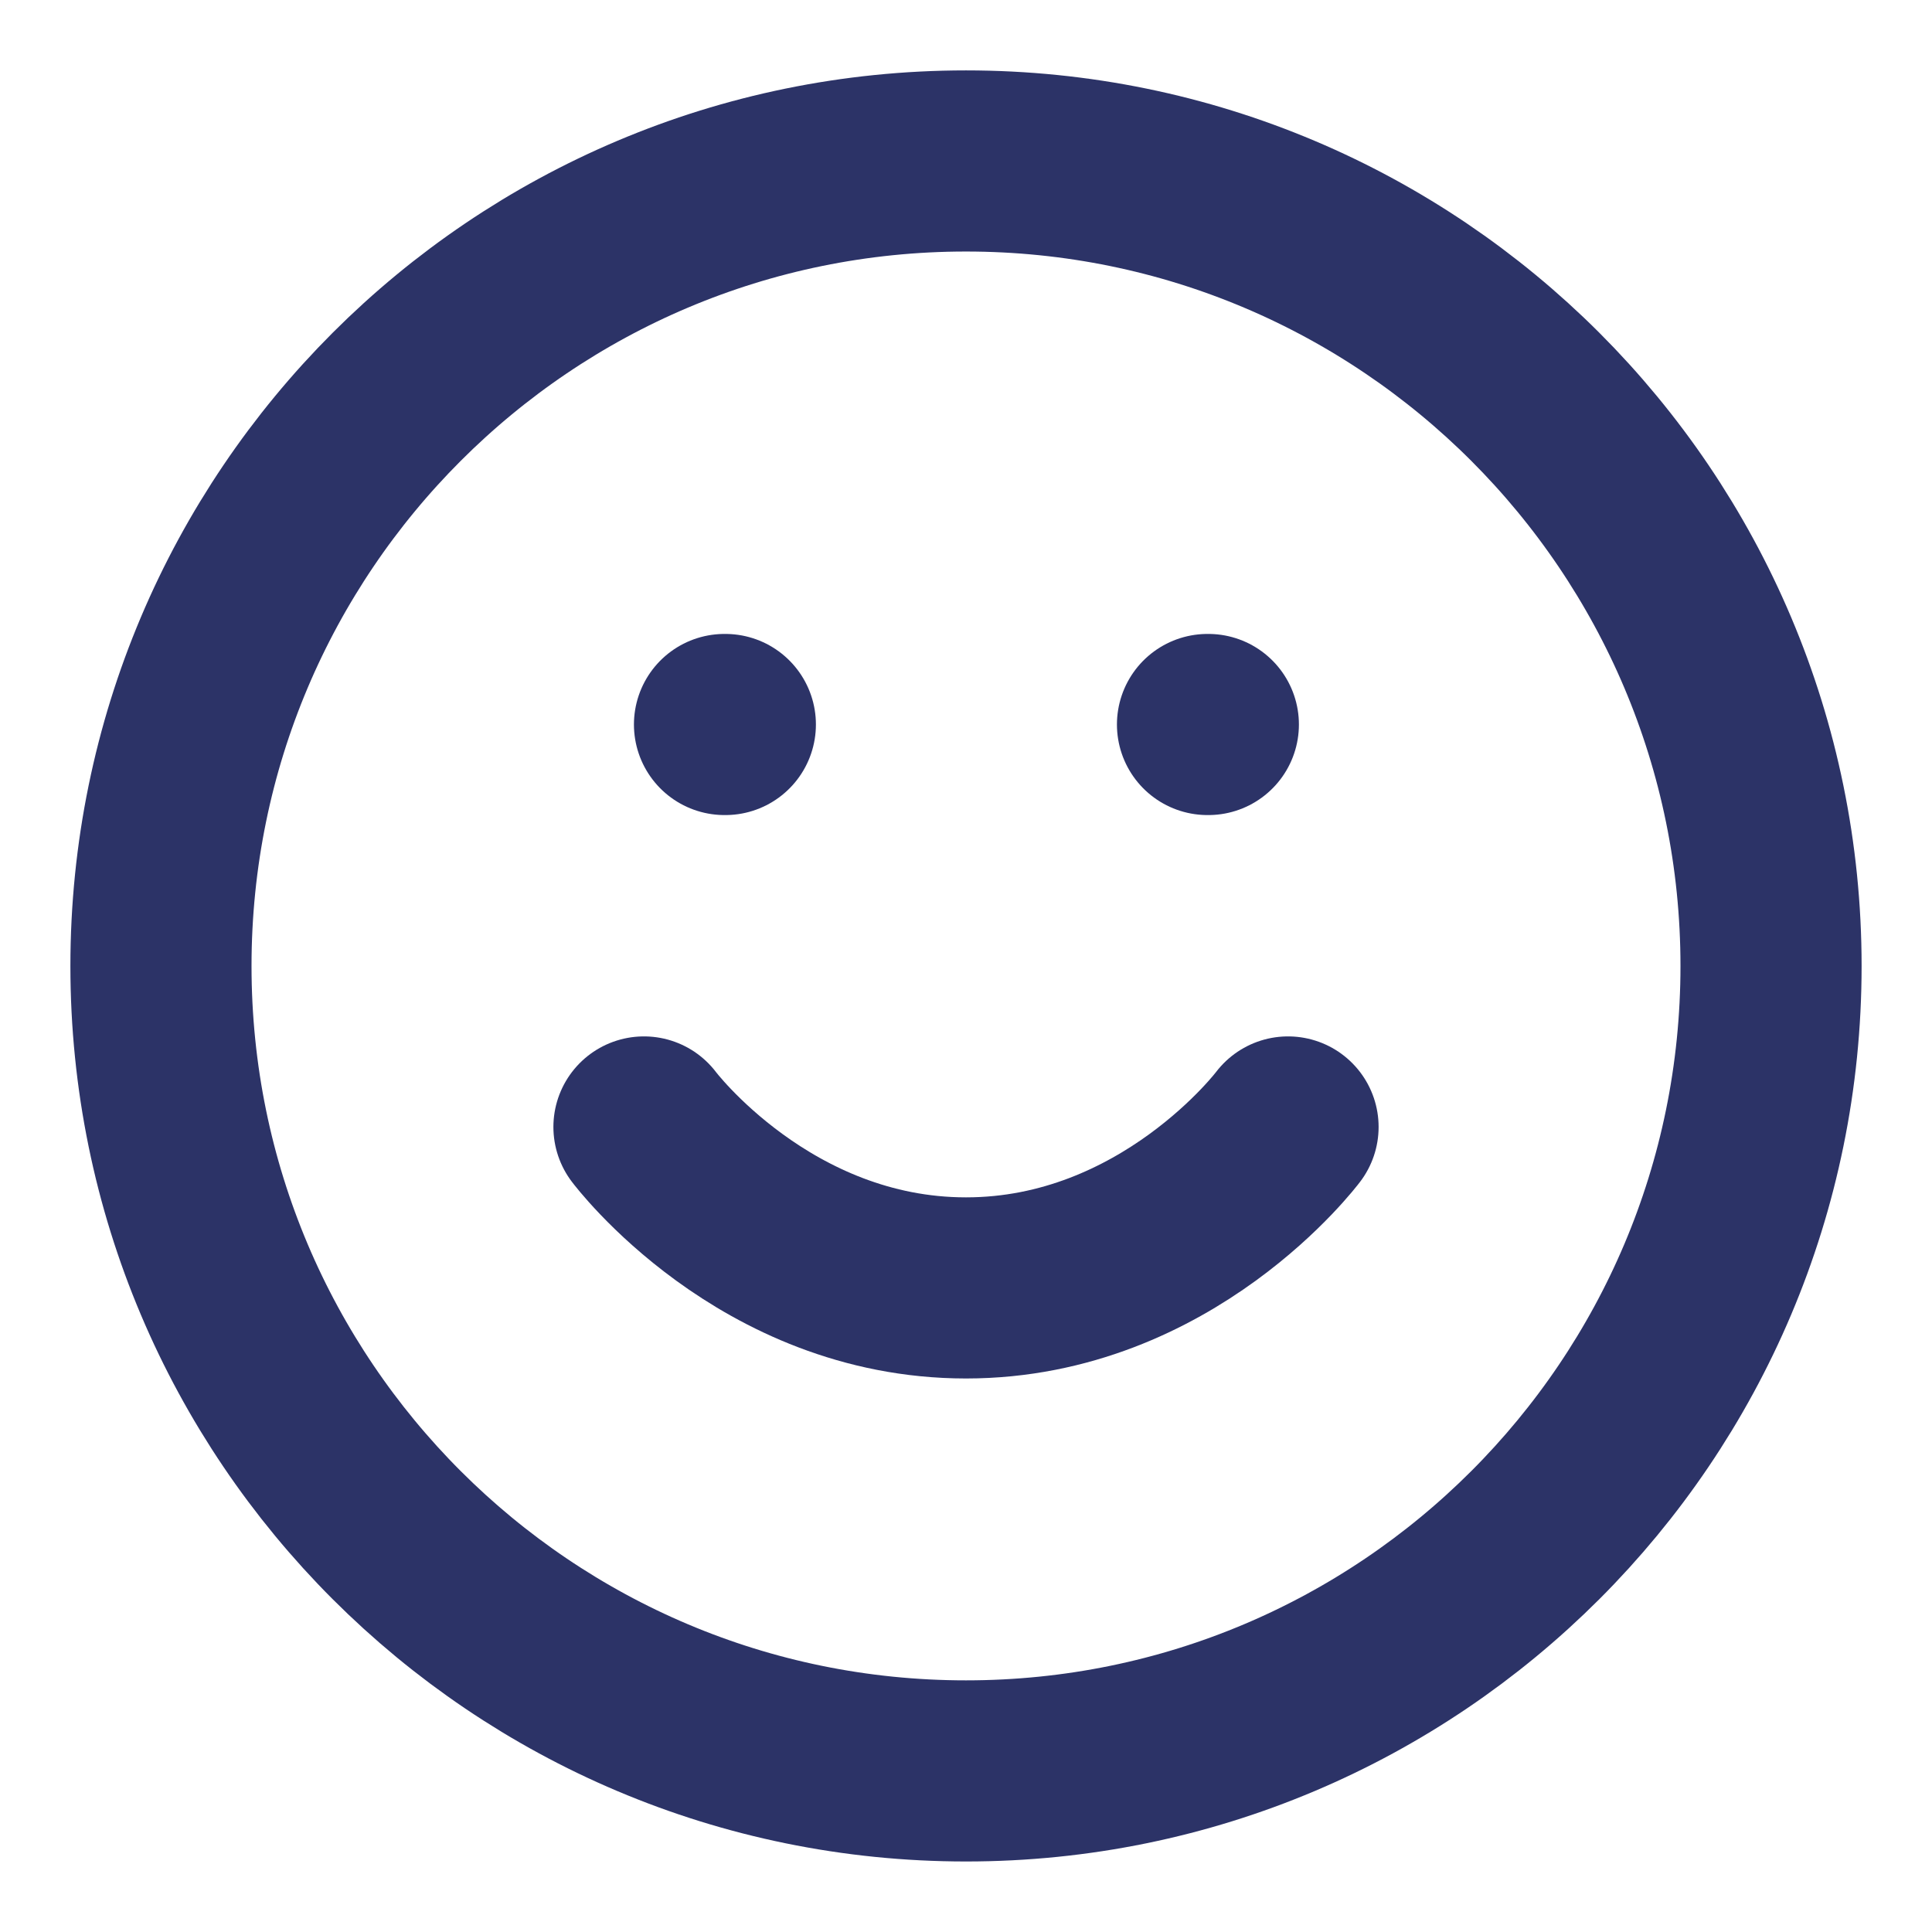 <svg width="16" height="16" viewBox="0 0 16 16" fill="none" xmlns="http://www.w3.org/2000/svg">
        <path d="M8 14.666C11.682 14.666 14.667 11.682 14.667 8C14.667 4.318 11.682 1.333 8 1.333C4.318 1.333 1.333 4.318 1.333 8C1.333 11.682 4.318 14.666 8 14.666Z" stroke="#2C3367" stroke-width="1.5" stroke-linecap="round" stroke-linejoin="round"/>
        <path d="M5.333 9.333C5.333 9.333 6.333 10.666 8 10.666C9.667 10.666 10.667 9.333 10.667 9.333" stroke="#2C3367" stroke-width="1.5" stroke-linecap="round" stroke-linejoin="round"/>
        <path d="M6 6H6.007" stroke="#2C3367" stroke-width="1.5" stroke-linecap="round" stroke-linejoin="round"/>
        <path d="M10 6H10.007" stroke="#2C3367" stroke-width="1.5" stroke-linecap="round" stroke-linejoin="round"/>
</svg>
